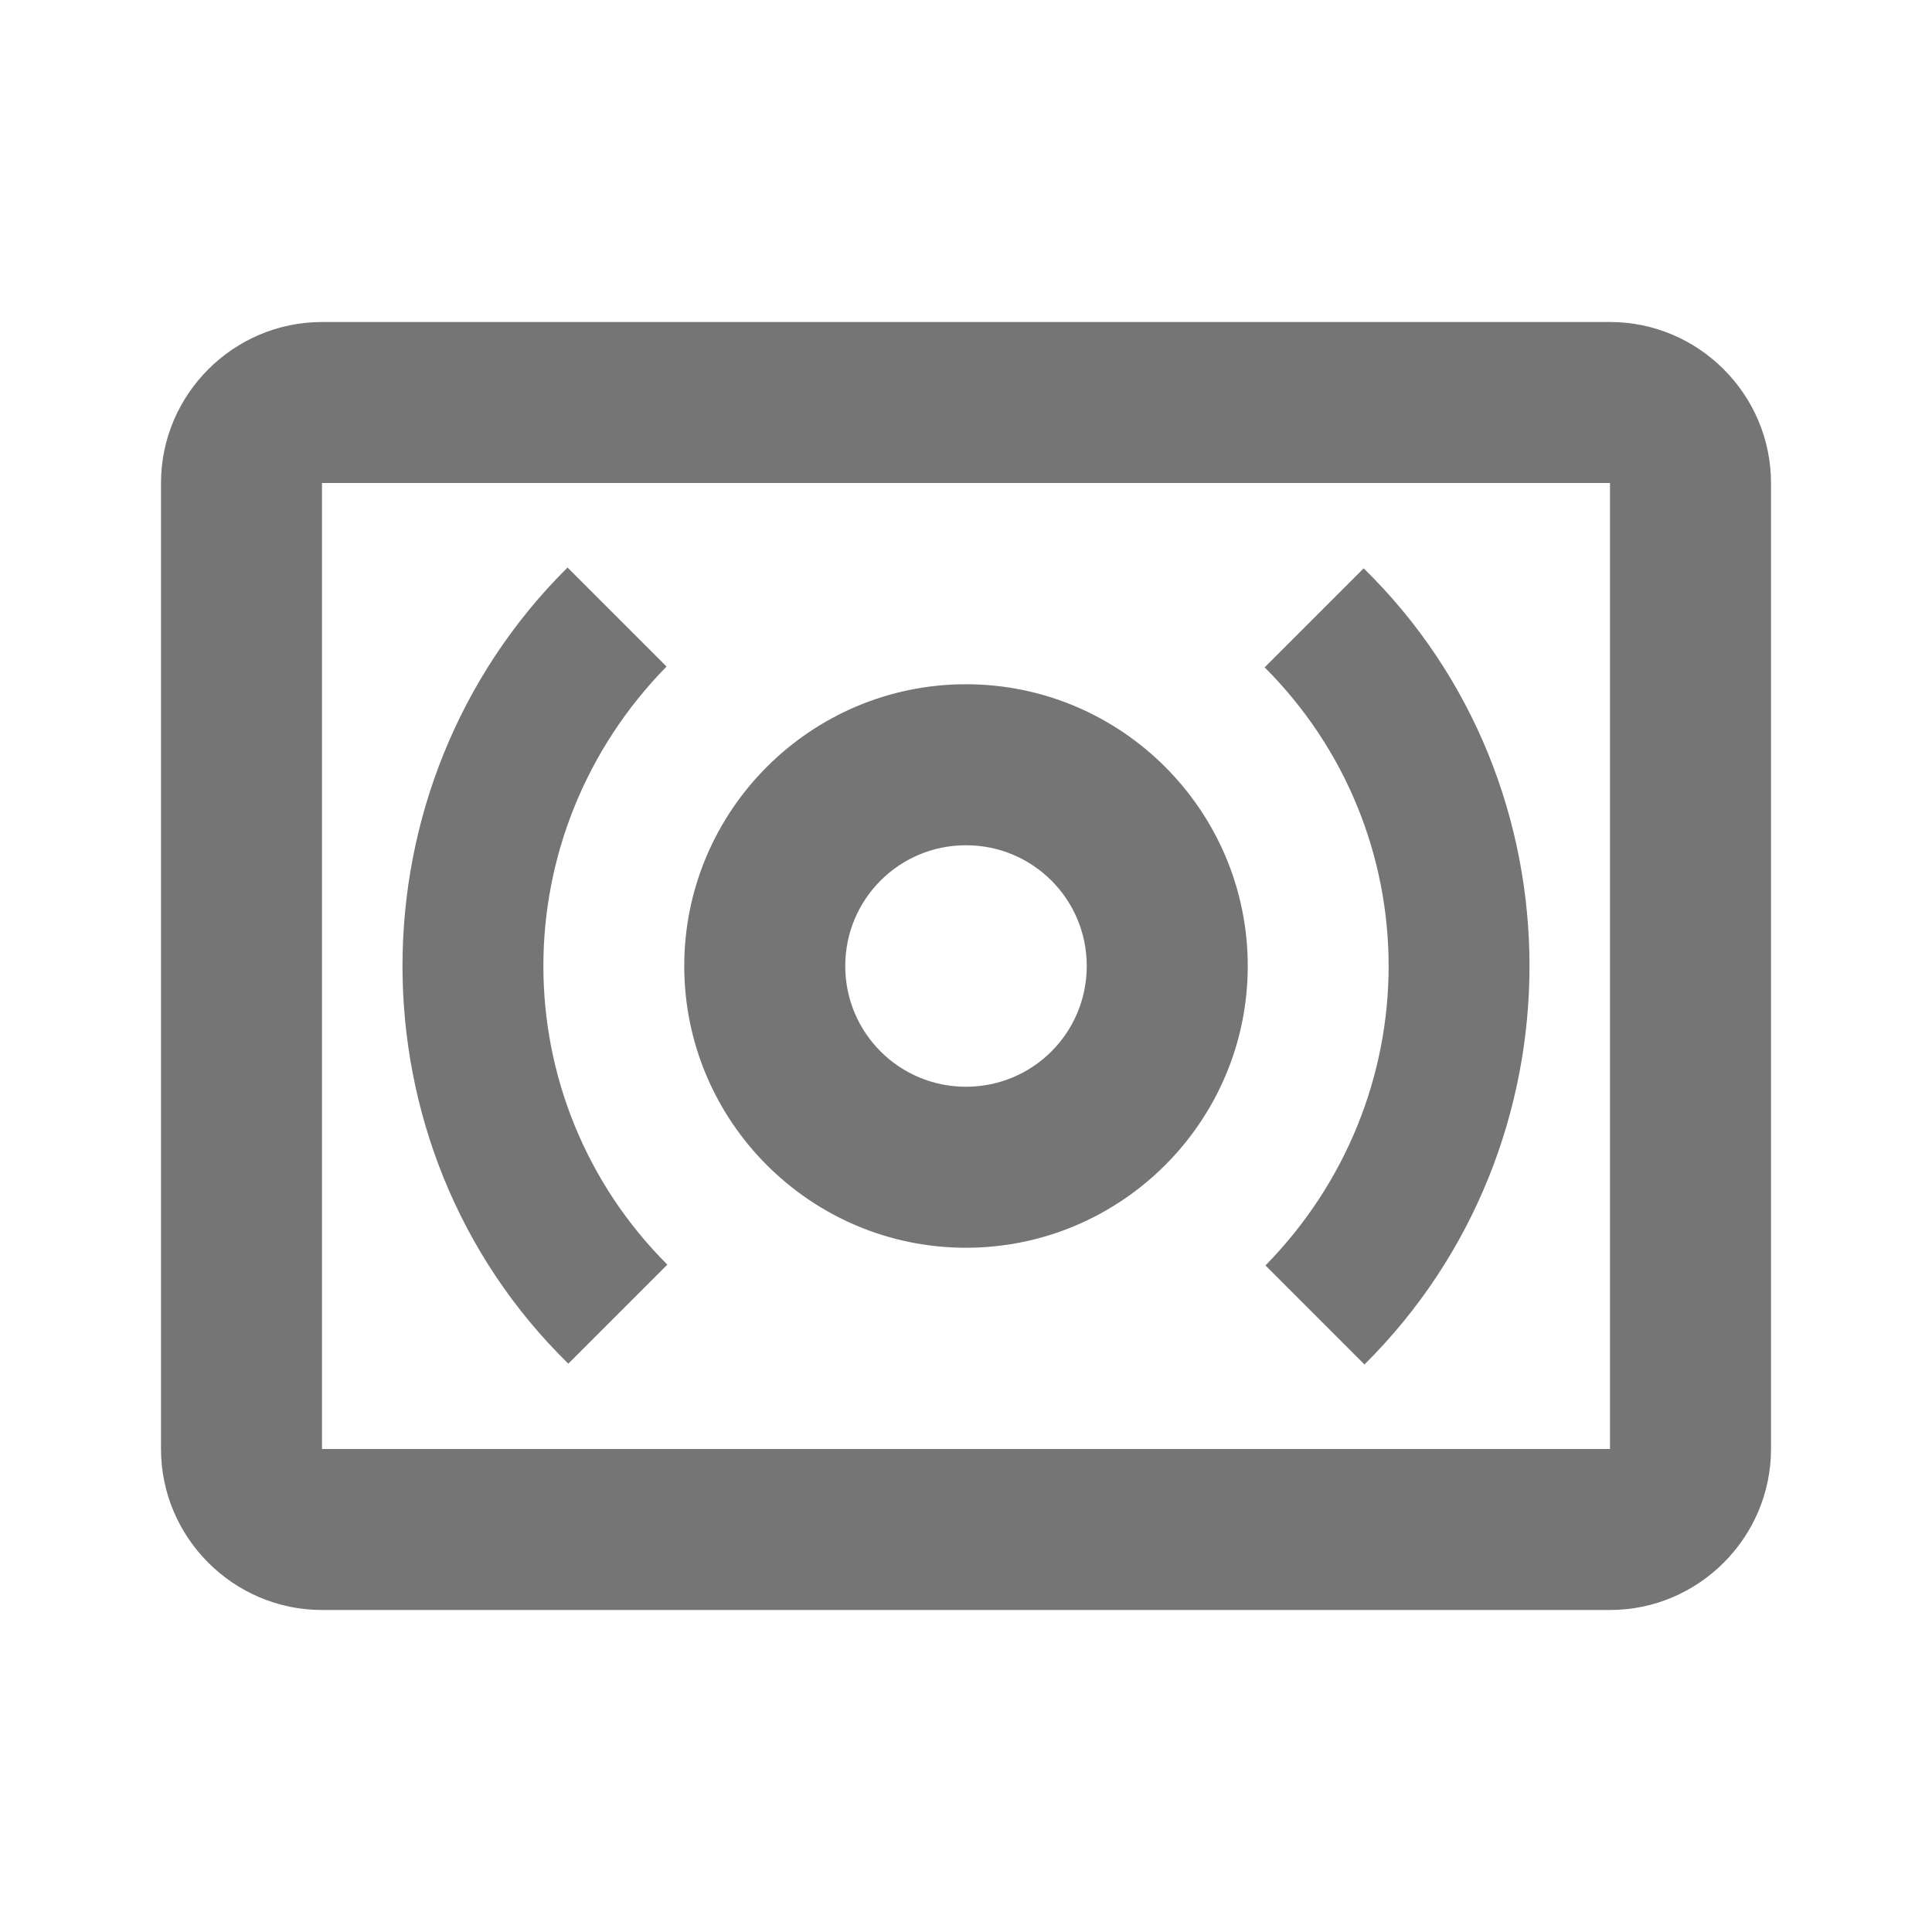 <svg width="24" height="24" viewBox="0 0 24 24" fill="none" xmlns="http://www.w3.org/2000/svg">
<g id="surround_sound_24px">
<path id="icon/av/surround_sound_24px" fill-rule="evenodd" clip-rule="evenodd" d="M4 4H20C21.1 4 22 4.9 22 6V18C22 19.1 21.1 20 20 20H4C2.9 20 2 19.1 2 18V6C2 4.9 2.9 4 4 4ZM4 6V18H20V6H4ZM8.29 15.71C7.27 14.69 6.75 13.35 6.75 12C6.75 10.65 7.27 9.31 8.28 8.28L7.05 7.05C5.68 8.41 5 10.21 5 12C5 13.79 5.68 15.59 7.06 16.94L8.29 15.71ZM15.5 12C15.5 13.93 13.93 15.5 12 15.5C10.07 15.5 8.5 13.93 8.5 12C8.5 10.07 10.07 8.5 12 8.5C13.93 8.5 15.5 10.07 15.5 12ZM12 10.5C12.83 10.5 13.5 11.17 13.5 12C13.5 12.83 12.83 13.5 12 13.5C11.17 13.5 10.5 12.83 10.5 12C10.5 11.17 11.17 10.5 12 10.5ZM16.95 16.95L15.72 15.72C16.73 14.69 17.25 13.35 17.25 12C17.25 10.65 16.73 9.31 15.71 8.29L16.94 7.06C18.32 8.41 19 10.21 19 12C19 13.79 18.32 15.59 16.95 16.95Z" fill="black" fill-opacity="0.54"/>
</g>
</svg>

